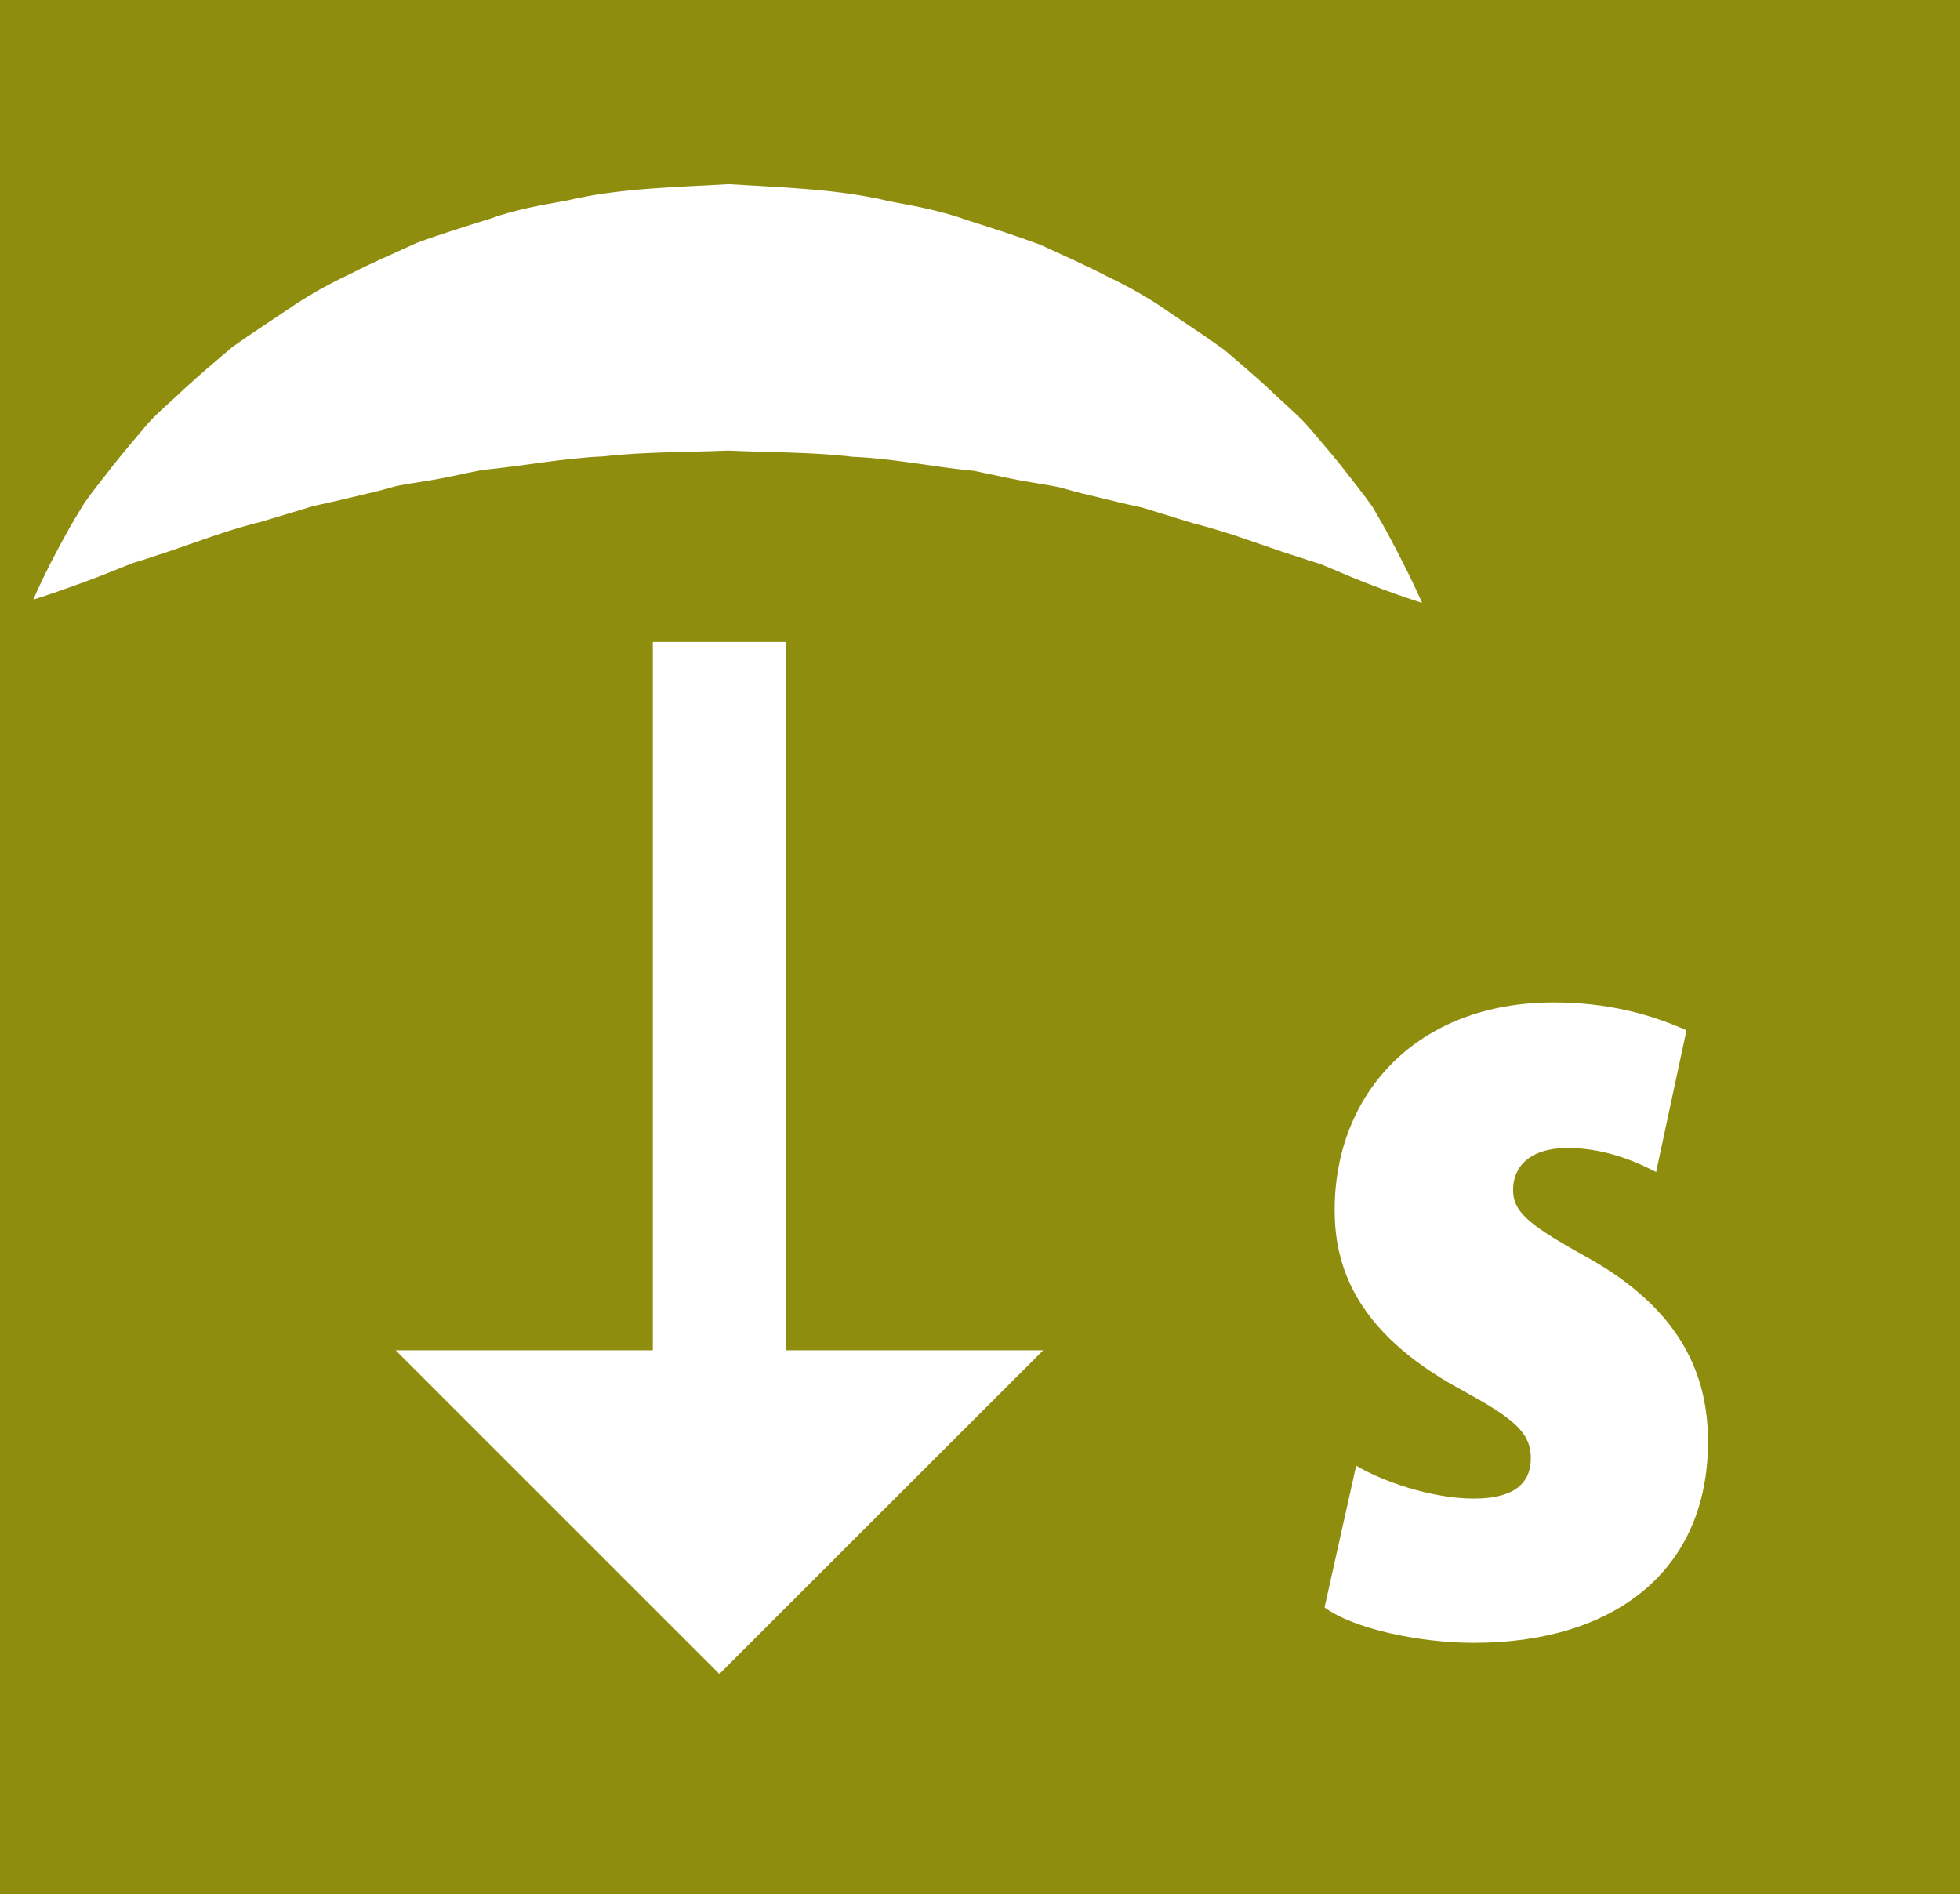 <?xml version="1.0" encoding="utf-8"?>
<!-- Generator: Adobe Illustrator 16.0.4, SVG Export Plug-In . SVG Version: 6.00 Build 0)  -->
<!DOCTYPE svg PUBLIC "-//W3C//DTD SVG 1.1//EN" "http://www.w3.org/Graphics/SVG/1.1/DTD/svg11.dtd">
<svg version="1.1"
	 id="svg9432" sodipodi:docname="A-K2a-III_Grauwacke.svg" inkscape:version="0.92.3 (2405546, 2018-03-11)" xmlns:svg="http://www.w3.org/2000/svg" xmlns:rdf="http://www.w3.org/1999/02/22-rdf-syntax-ns#" xmlns:inkscape="http://www.inkscape.org/namespaces/inkscape" xmlns:dc="http://purl.org/dc/elements/1.1/" xmlns:cc="http://creativecommons.org/ns#" xmlns:sodipodi="http://sodipodi.sourceforge.net/DTD/sodipodi-0.dtd"
	 xmlns="http://www.w3.org/2000/svg" xmlns:xlink="http://www.w3.org/1999/xlink" x="0px" y="0px" width="58.839px"
	 height="56.855px" viewBox="0 0 58.839 56.855" enable-background="new 0 0 58.839 56.855" xml:space="preserve">
<rect x="0" y="0" width="58.839" height="56.855" fill="#333333" stroke="none"/>
<sodipodi:namedview  inkscape:cy="28.738358" showguides="true" inkscape:zoom="7.848108" pagecolor="#ffffff" id="base" bordercolor="#666666" showgrid="true" fit-margin-top="0" inkscape:cx="33.045877" fit-margin-left="0" borderopacity="1.0" inkscape:window-x="1671" inkscape:window-y="-9" inkscape:document-units="px" inkscape:pageopacity="0.0" fit-margin-right="0" inkscape:grid-bbox="true" inkscape:pageshadow="2" fit-margin-bottom="0" inkscape:guide-bbox="true" inkscape:window-width="1680" inkscape:window-height="989" inkscape:window-maximized="1" inkscape:current-layer="layer1" inkscape:snap-global="false">
	</sodipodi:namedview>
<sodipodi:namedview  inkscape:cy="28.738358" showguides="true" inkscape:zoom="7.848108" pagecolor="#ffffff" id="base" bordercolor="#666666" showgrid="true" fit-margin-top="0" inkscape:cx="33.045877" fit-margin-left="0" borderopacity="1.0" inkscape:window-x="1671" inkscape:window-y="-9" inkscape:document-units="px" inkscape:pageopacity="0.0" fit-margin-right="0" inkscape:grid-bbox="true" inkscape:pageshadow="2" fit-margin-bottom="0" inkscape:guide-bbox="true" inkscape:window-width="1680" inkscape:window-height="989" inkscape:window-maximized="1" inkscape:current-layer="layer1" inkscape:snap-global="false">
	</sodipodi:namedview>
<sodipodi:namedview  inkscape:cy="28.738358" showguides="true" inkscape:zoom="7.848108" pagecolor="#ffffff" id="base" bordercolor="#666666" showgrid="true" fit-margin-top="0" inkscape:cx="33.045877" fit-margin-left="0" borderopacity="1.0" inkscape:window-x="1671" inkscape:window-y="-9" inkscape:document-units="px" inkscape:pageopacity="0.0" fit-margin-right="0" inkscape:grid-bbox="true" inkscape:pageshadow="2" fit-margin-bottom="0" inkscape:guide-bbox="true" inkscape:window-width="1680" inkscape:window-height="989" inkscape:window-maximized="1" inkscape:current-layer="layer1" inkscape:snap-global="false">
	</sodipodi:namedview>
<rect y="0" fill="#8F8D0E" stroke="#8F8D0E" stroke-width="1.2" stroke-miterlimit="10" width="58.839" height="56.855"/>
<g>
	<line fill="#E60000" x1="21.597" y1="19.273" x2="21.597" y2="50.255"/>
	<g>
		<line fill="none" stroke="#FFFFFF" stroke-width="4" stroke-miterlimit="10" x1="21.597" y1="19.273" x2="21.597" y2="41.843"/>
		<g>
			<polygon fill="#FFFFFF" points="31.316,40.539 11.878,40.539 21.595,50.255 			"/>
		</g>
	</g>
</g>
<g>
	<path fill="#FFFFFF" d="M42.691,18.099c0,0-0.764-0.229-2.012-0.729c-0.307-0.129-0.646-0.272-1.018-0.428
		c-0.363-0.117-0.756-0.244-1.174-0.379c-0.812-0.276-1.664-0.599-2.688-0.86c-0.484-0.149-0.988-0.304-1.51-0.465
		c-0.539-0.11-1.074-0.253-1.627-0.383c-0.277-0.063-0.551-0.139-0.824-0.218c-0.281-0.063-0.574-0.102-0.863-0.155
		c-0.582-0.089-1.155-0.231-1.742-0.348c-1.207-0.111-2.398-0.37-3.644-0.421c-1.23-0.147-2.486-0.127-3.735-0.186
		c-1.25,0.053-2.503,0.034-3.734,0.174c-1.244,0.054-2.438,0.296-3.644,0.408c-0.587,0.112-1.158,0.255-1.742,0.34
		c-0.289,0.051-0.582,0.088-0.863,0.15c-0.276,0.076-0.548,0.154-0.825,0.215c-0.553,0.127-1.09,0.264-1.629,0.375
		c-0.522,0.158-1.027,0.311-1.512,0.457c-1.013,0.248-1.9,0.589-2.726,0.872c-0.419,0.134-0.807,0.273-1.187,0.383
		c-0.359,0.143-0.689,0.274-0.987,0.394C1.787,17.76,1,18.002,1,18.002s0.293-0.716,0.961-1.927c0.166-0.305,0.361-0.633,0.582-0.99
		c0.237-0.336,0.517-0.678,0.811-1.06c0.295-0.381,0.63-0.766,0.981-1.187c0.349-0.425,0.791-0.768,1.221-1.187
		c0.441-0.402,0.916-0.809,1.414-1.23c0.523-0.373,1.084-0.735,1.66-1.123c0.573-0.398,1.192-0.748,1.85-1.057
		c0.648-0.335,1.334-0.629,2.029-0.948c0.711-0.263,1.452-0.49,2.202-0.727c0.744-0.271,1.527-0.407,2.318-0.548
		c1.573-0.371,3.214-0.393,4.846-0.489c1.632,0.104,3.272,0.139,4.843,0.518c0.79,0.144,1.571,0.291,2.314,0.562
		c0.75,0.237,1.487,0.474,2.198,0.739c0.693,0.319,1.377,0.621,2.023,0.958c0.656,0.312,1.275,0.661,1.844,1.065
		c0.574,0.39,1.135,0.752,1.654,1.13c0.496,0.422,0.971,0.83,1.408,1.235c0.432,0.423,0.861,0.759,1.223,1.197
		c0.361,0.432,0.707,0.823,1.004,1.212c0.299,0.387,0.58,0.734,0.816,1.072c0.205,0.346,0.387,0.665,0.543,0.963
		C42.38,17.365,42.691,18.099,42.691,18.099z"/>
</g>
<g>
	<path fill="#FFFFFF" d="M40.712,44.003c0.76,0.455,2.242,0.987,3.533,0.987c1.103,0,1.71-0.38,1.71-1.216
		c0-0.798-0.569-1.216-2.09-2.052c-3.306-1.785-3.799-3.875-3.799-5.395c0-3.496,2.47-6.231,6.572-6.231
		c1.597,0,2.888,0.342,3.99,0.836l-0.912,4.255c-0.722-0.38-1.634-0.722-2.66-0.722c-1.14,0-1.634,0.57-1.634,1.254
		c0,0.646,0.418,1.025,2.128,1.976c3.002,1.634,3.724,3.686,3.724,5.585c0,3.876-2.812,6.041-7.029,6.041
		c-1.634,0-3.609-0.418-4.483-1.063L40.712,44.003z"/>
</g>
</svg>
